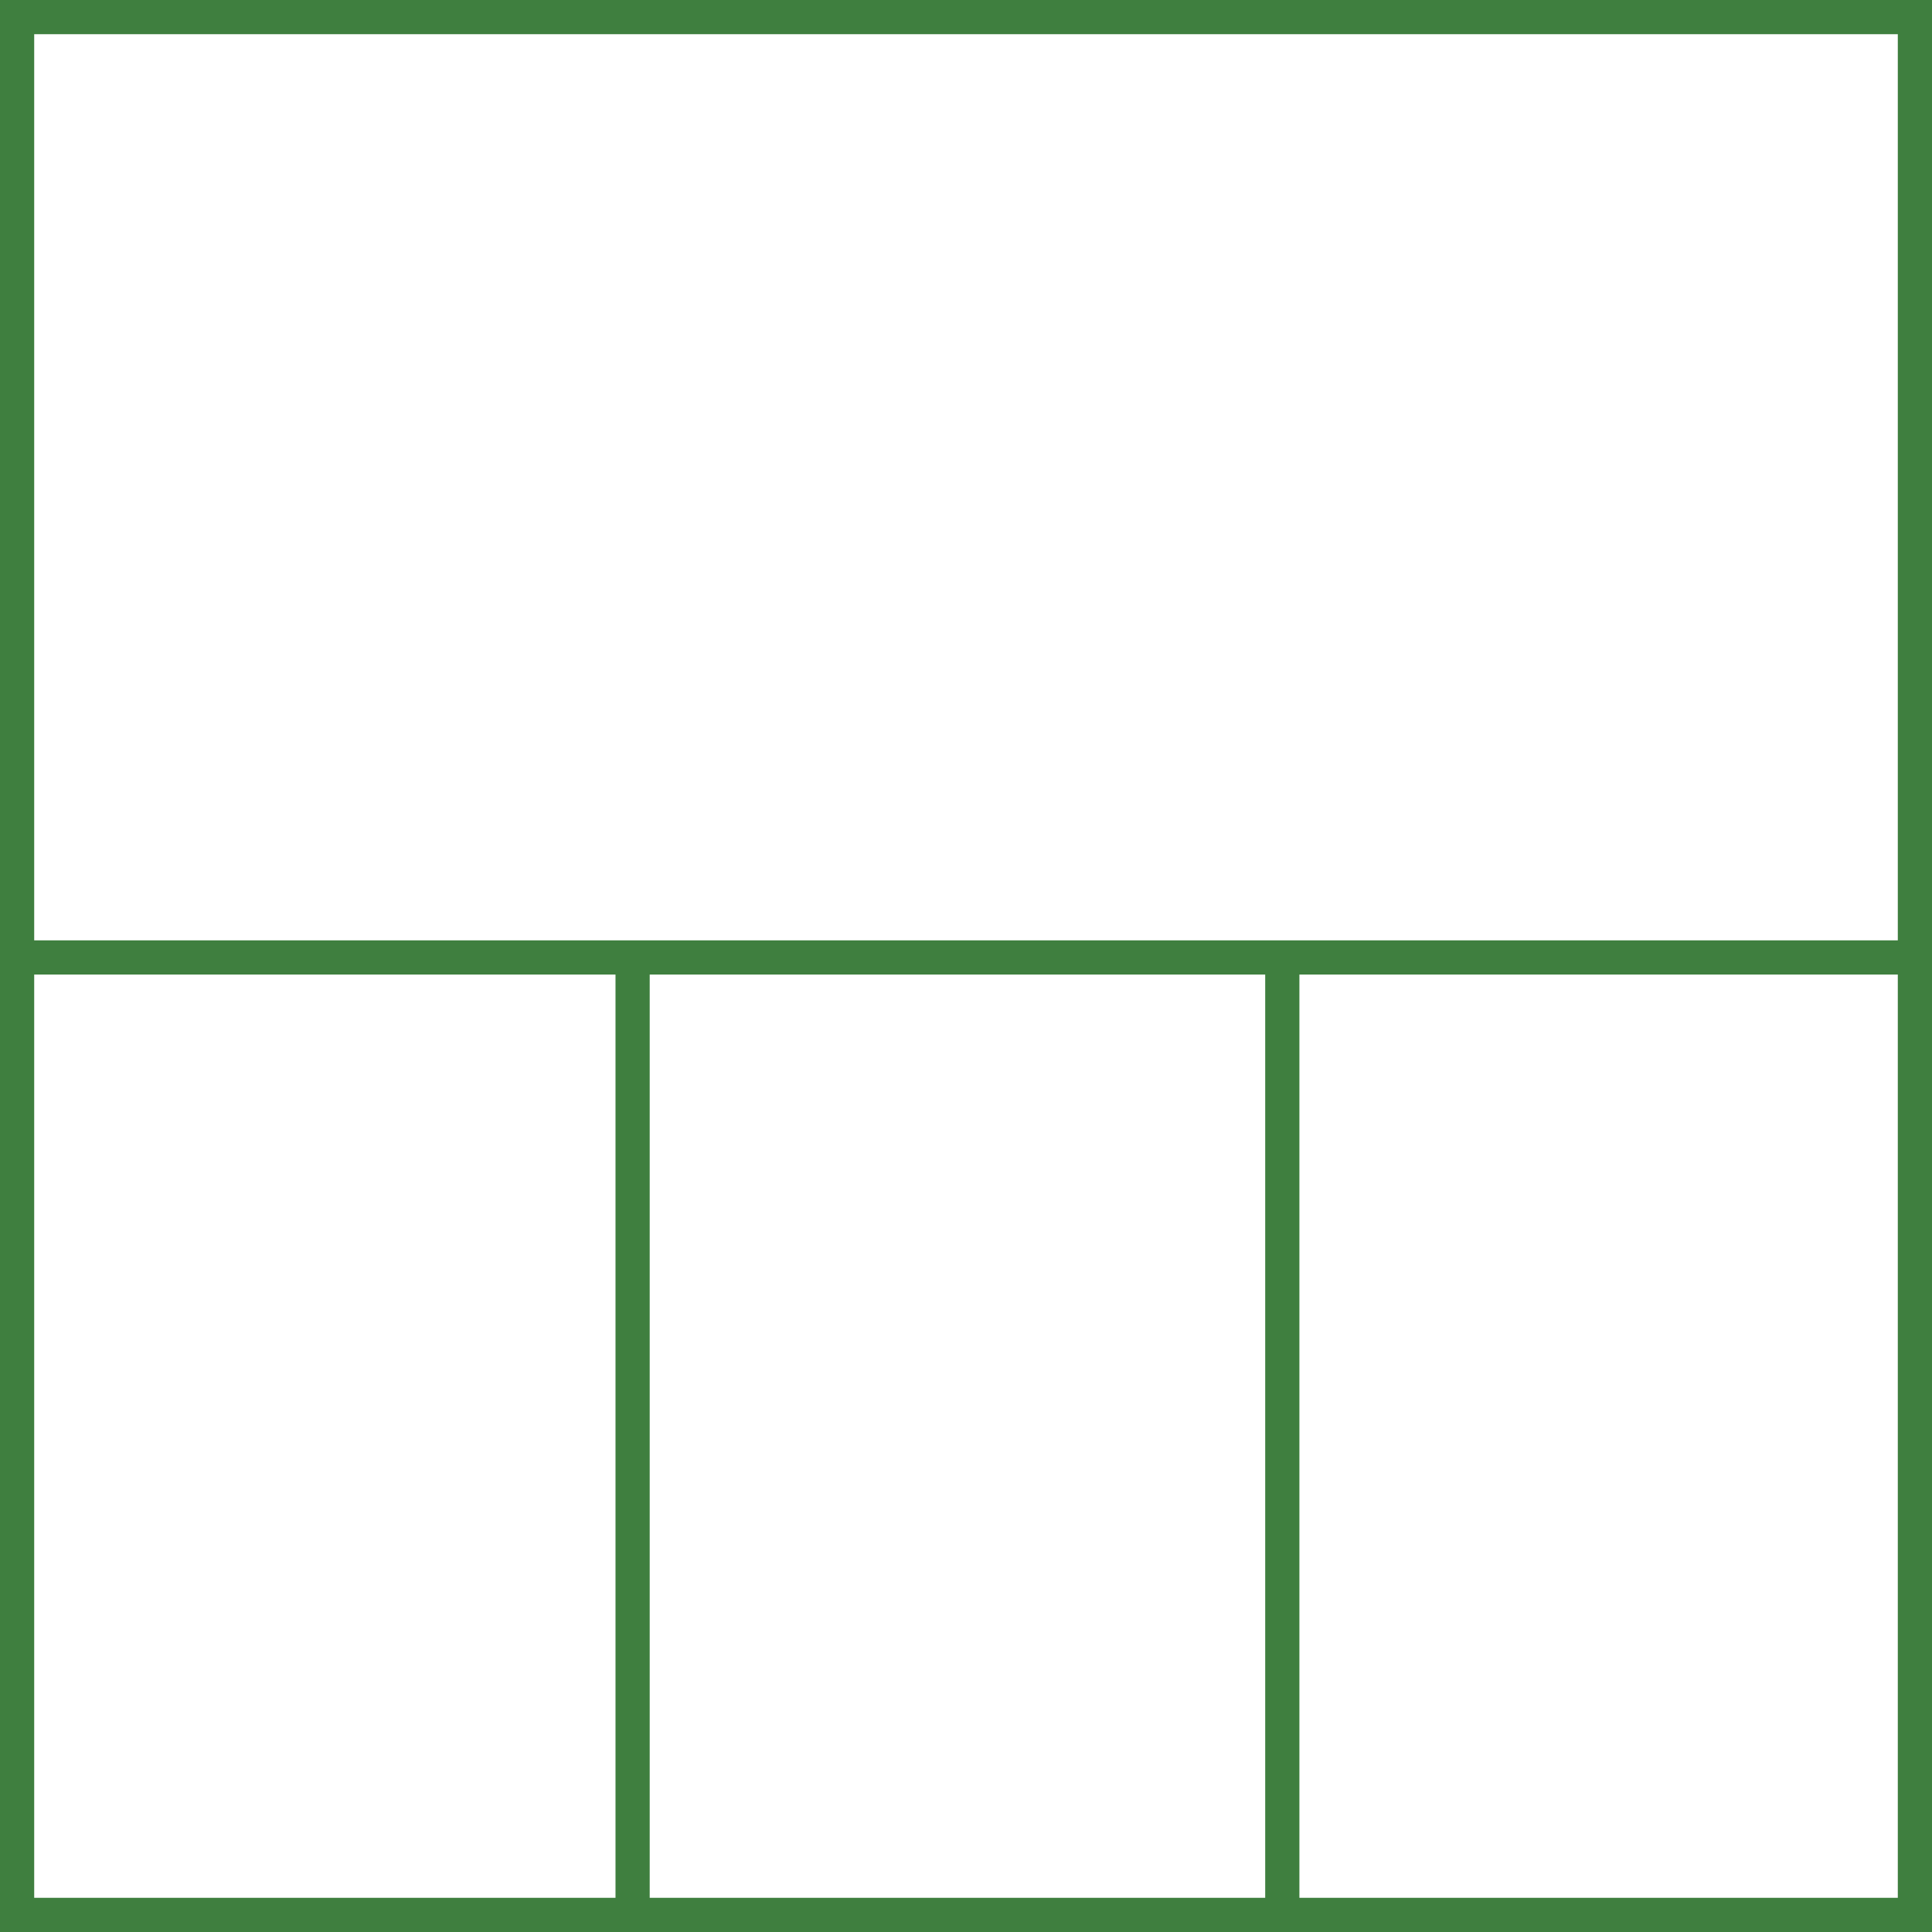<svg xmlns="http://www.w3.org/2000/svg" height="113" width="113">
 <g>
  <title>background</title>
  <rect fill="#fff" height="113" id="canvas_background" width="113" x="0" y="0"></rect>
 </g>
 <g>
  <title>Layer 1</title>
  <rect fill="#fff" height="111" id="svg_3" stroke="#3F7F3F" stroke-width="2" width="111" x="1" y="1"></rect>
  <line fill="none" id="svg_4" stroke="#3F7F3F" stroke-width="2" x1="0" x2="113" y1="56" y2="56"></line>
  <line fill="none" id="svg_5" stroke="#3F7F3F" stroke-width="2" x1="37" x2="37" y1="56" y2="113"></line>
  <line fill="none" id="svg_10" stroke="#3F7F3F" stroke-width="2" x1="75" x2="75" y1="56" y2="113"></line>
 </g>
</svg>